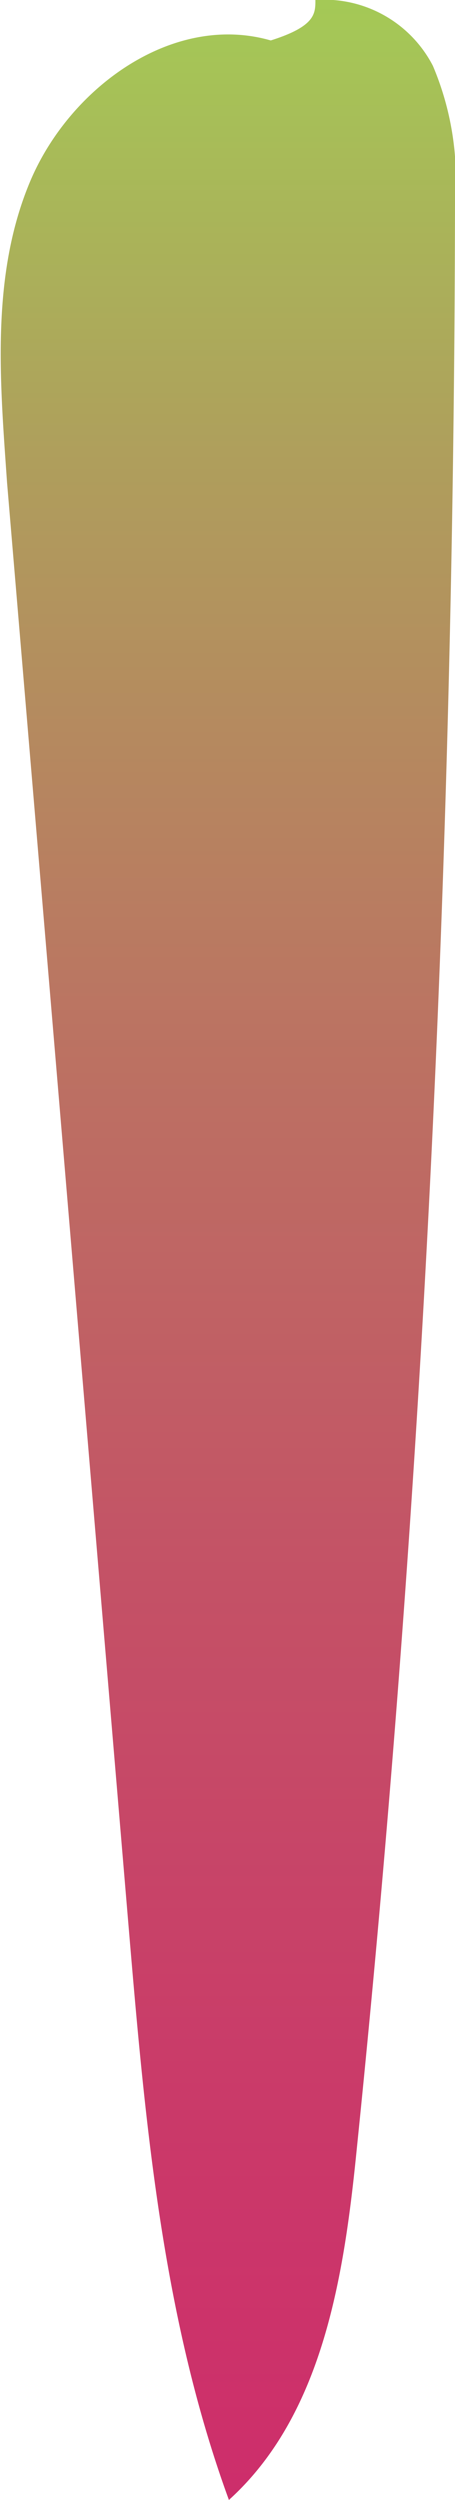 <svg xmlns="http://www.w3.org/2000/svg" xmlns:xlink="http://www.w3.org/1999/xlink" viewBox="0 0 9.68 53.15"><defs><style>.cls-1{fill:url(#linear-gradient);}</style><linearGradient id="linear-gradient" x1="4.84" y1="62.87" x2="4.84" y2="-2.64" gradientUnits="userSpaceOnUse"><stop offset="0" stop-color="#cf276c"/><stop offset="0.13" stop-color="#ce2c6b"/><stop offset="0.28" stop-color="#ca3a69"/><stop offset="0.45" stop-color="#c45266"/><stop offset="0.63" stop-color="#bb7462"/><stop offset="0.81" stop-color="#af9e5c"/><stop offset="0.99" stop-color="#a2d255"/><stop offset="1" stop-color="#a1d455"/></linearGradient></defs><g id="Layer_2" data-name="Layer 2"><g id="Seeds"><path class="cls-1" d="M5.76.86c-2.08-.6-4.28,1-5.12,3S0,8.11.15,10.26L2.73,40.89c.35,4.14.71,8.35,2.14,12.26,2-1.81,2.45-4.76,2.72-7.46C9,31.94,9.66,18.11,9.68,4.29A6.17,6.17,0,0,0,9.21,1.4,2.6,2.6,0,0,0,6.71,0C6.71.29,6.71.56,5.76.86Z"/></g></g></svg>